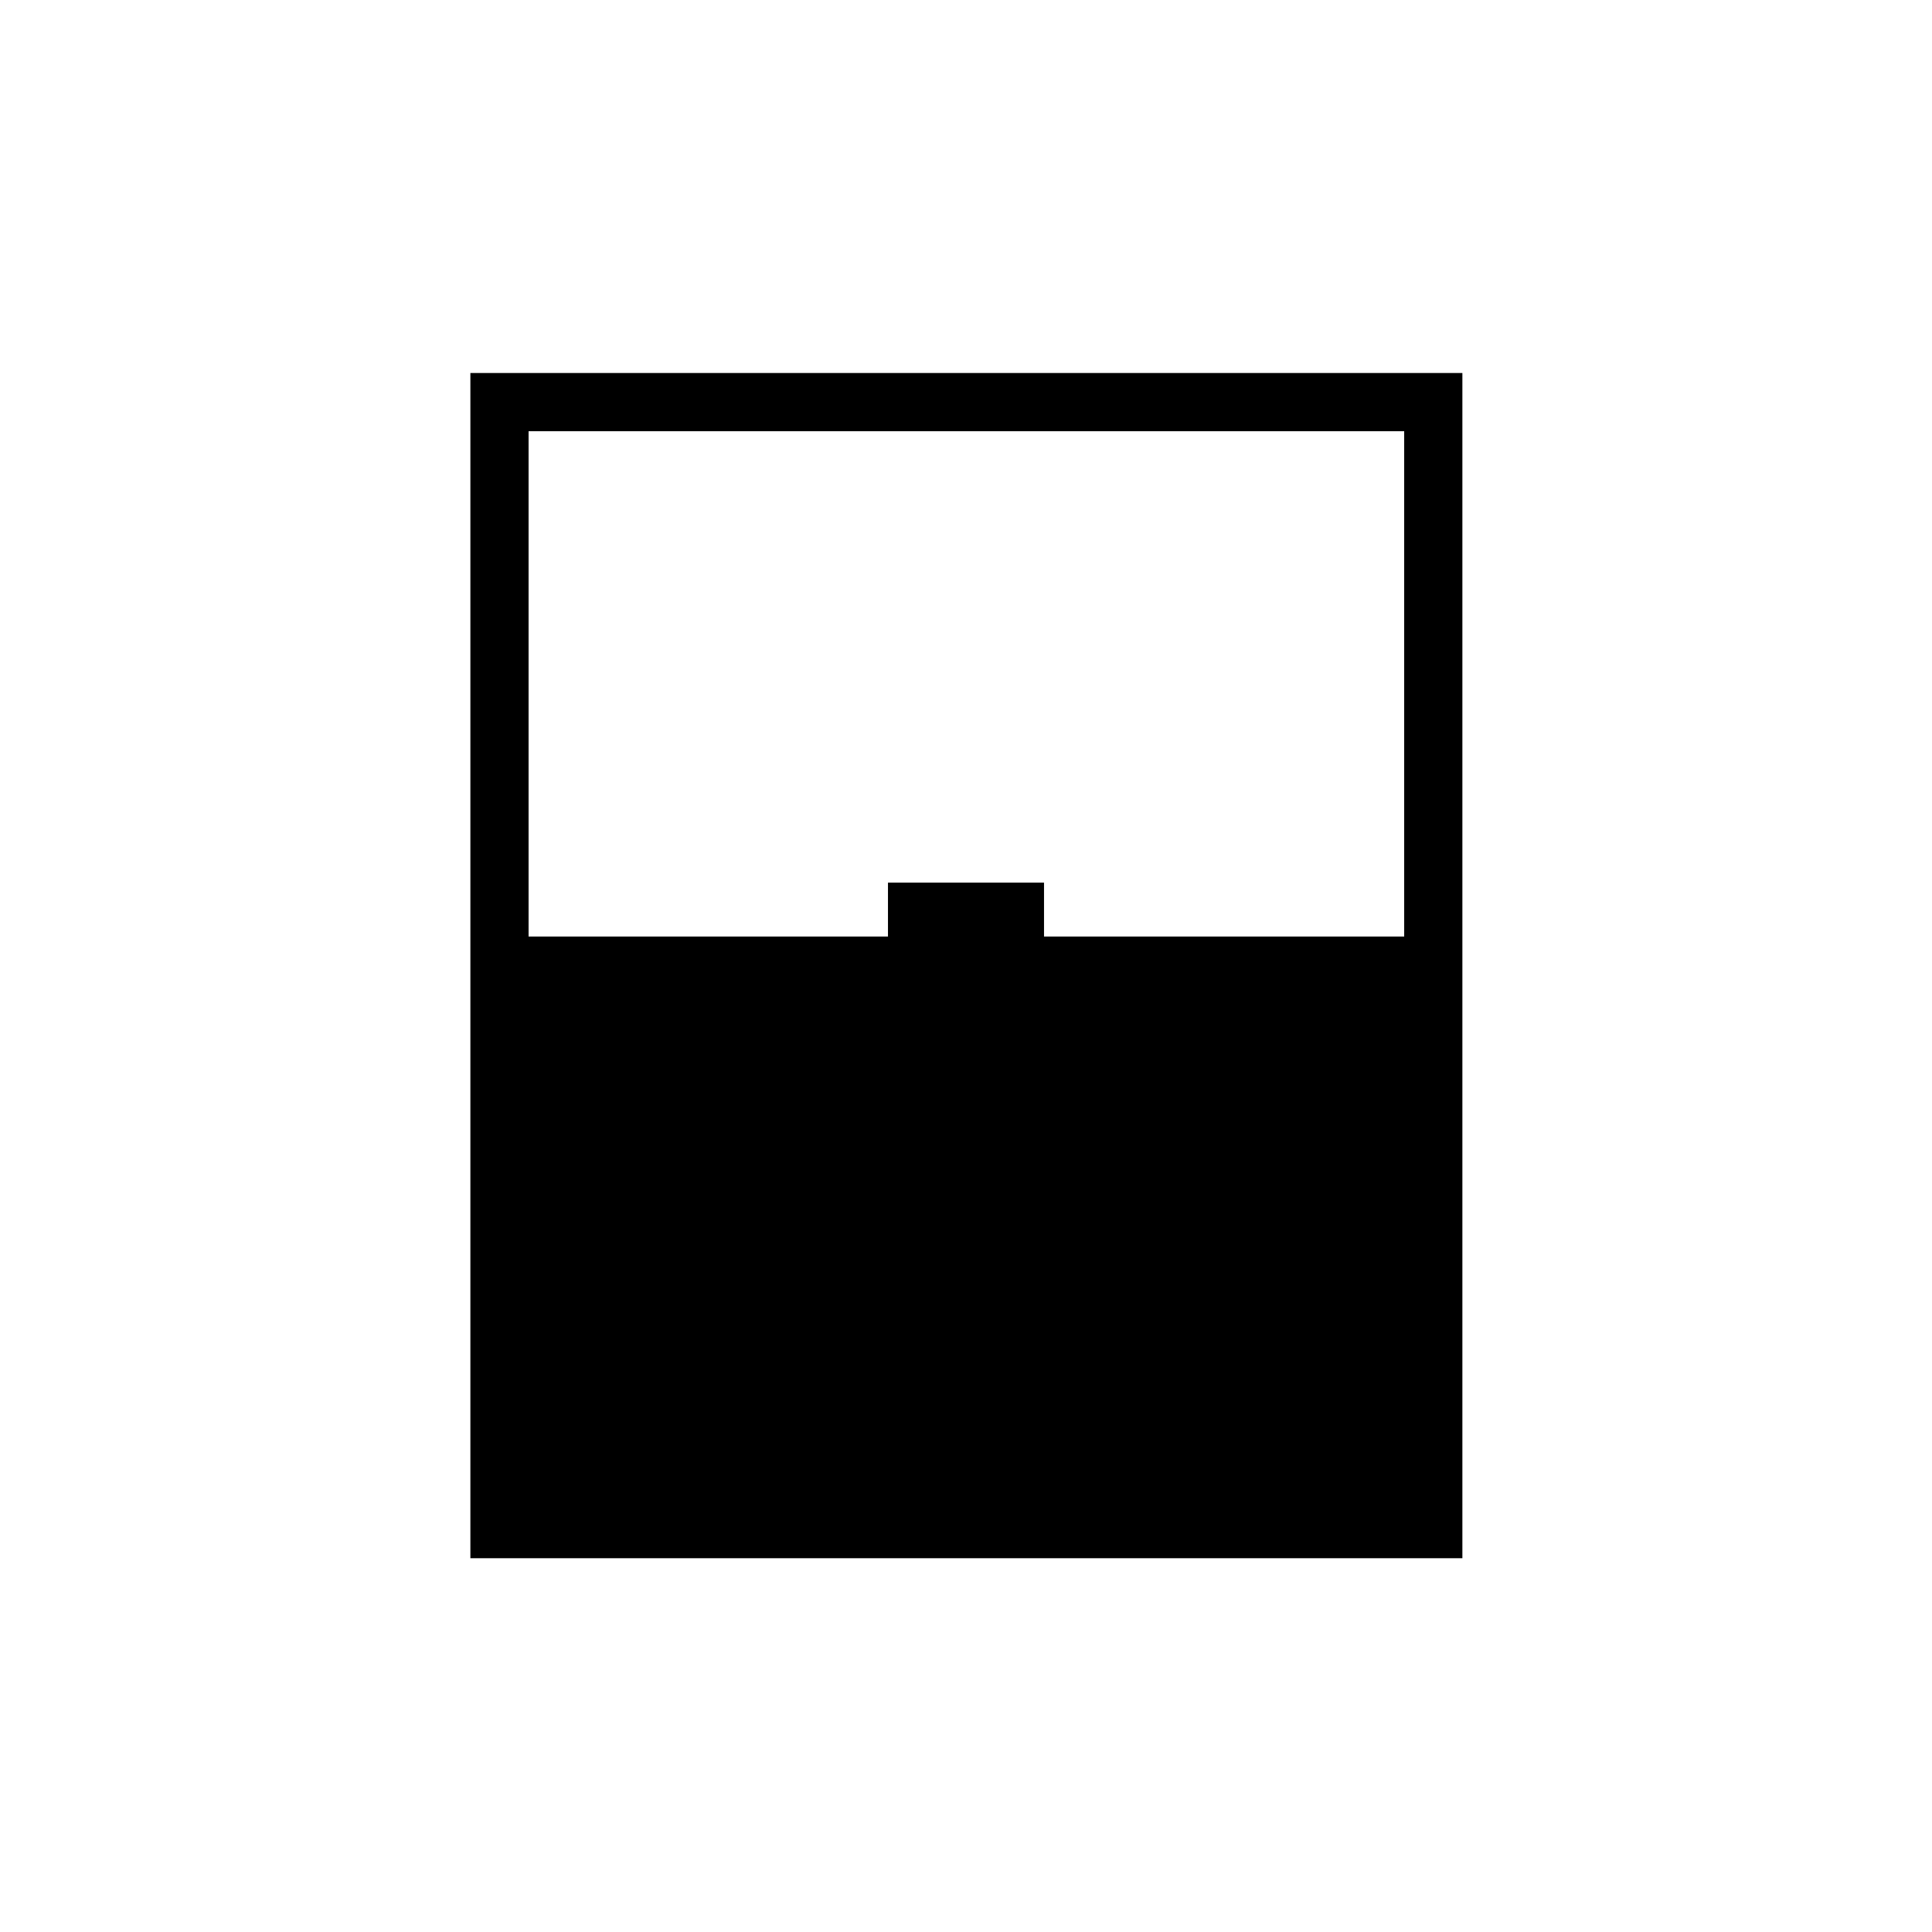 <svg xmlns="http://www.w3.org/2000/svg" height="20" viewBox="0 -960 960 960" width="20"><path d="M233.73-185.73v-588.92h492.92v588.92H233.73Zm28.92-308.92h178.58v-26.77h77.54v26.77h178.96v-251.08H262.65v251.08Zm0 280h435.08-435.08Z"/></svg>